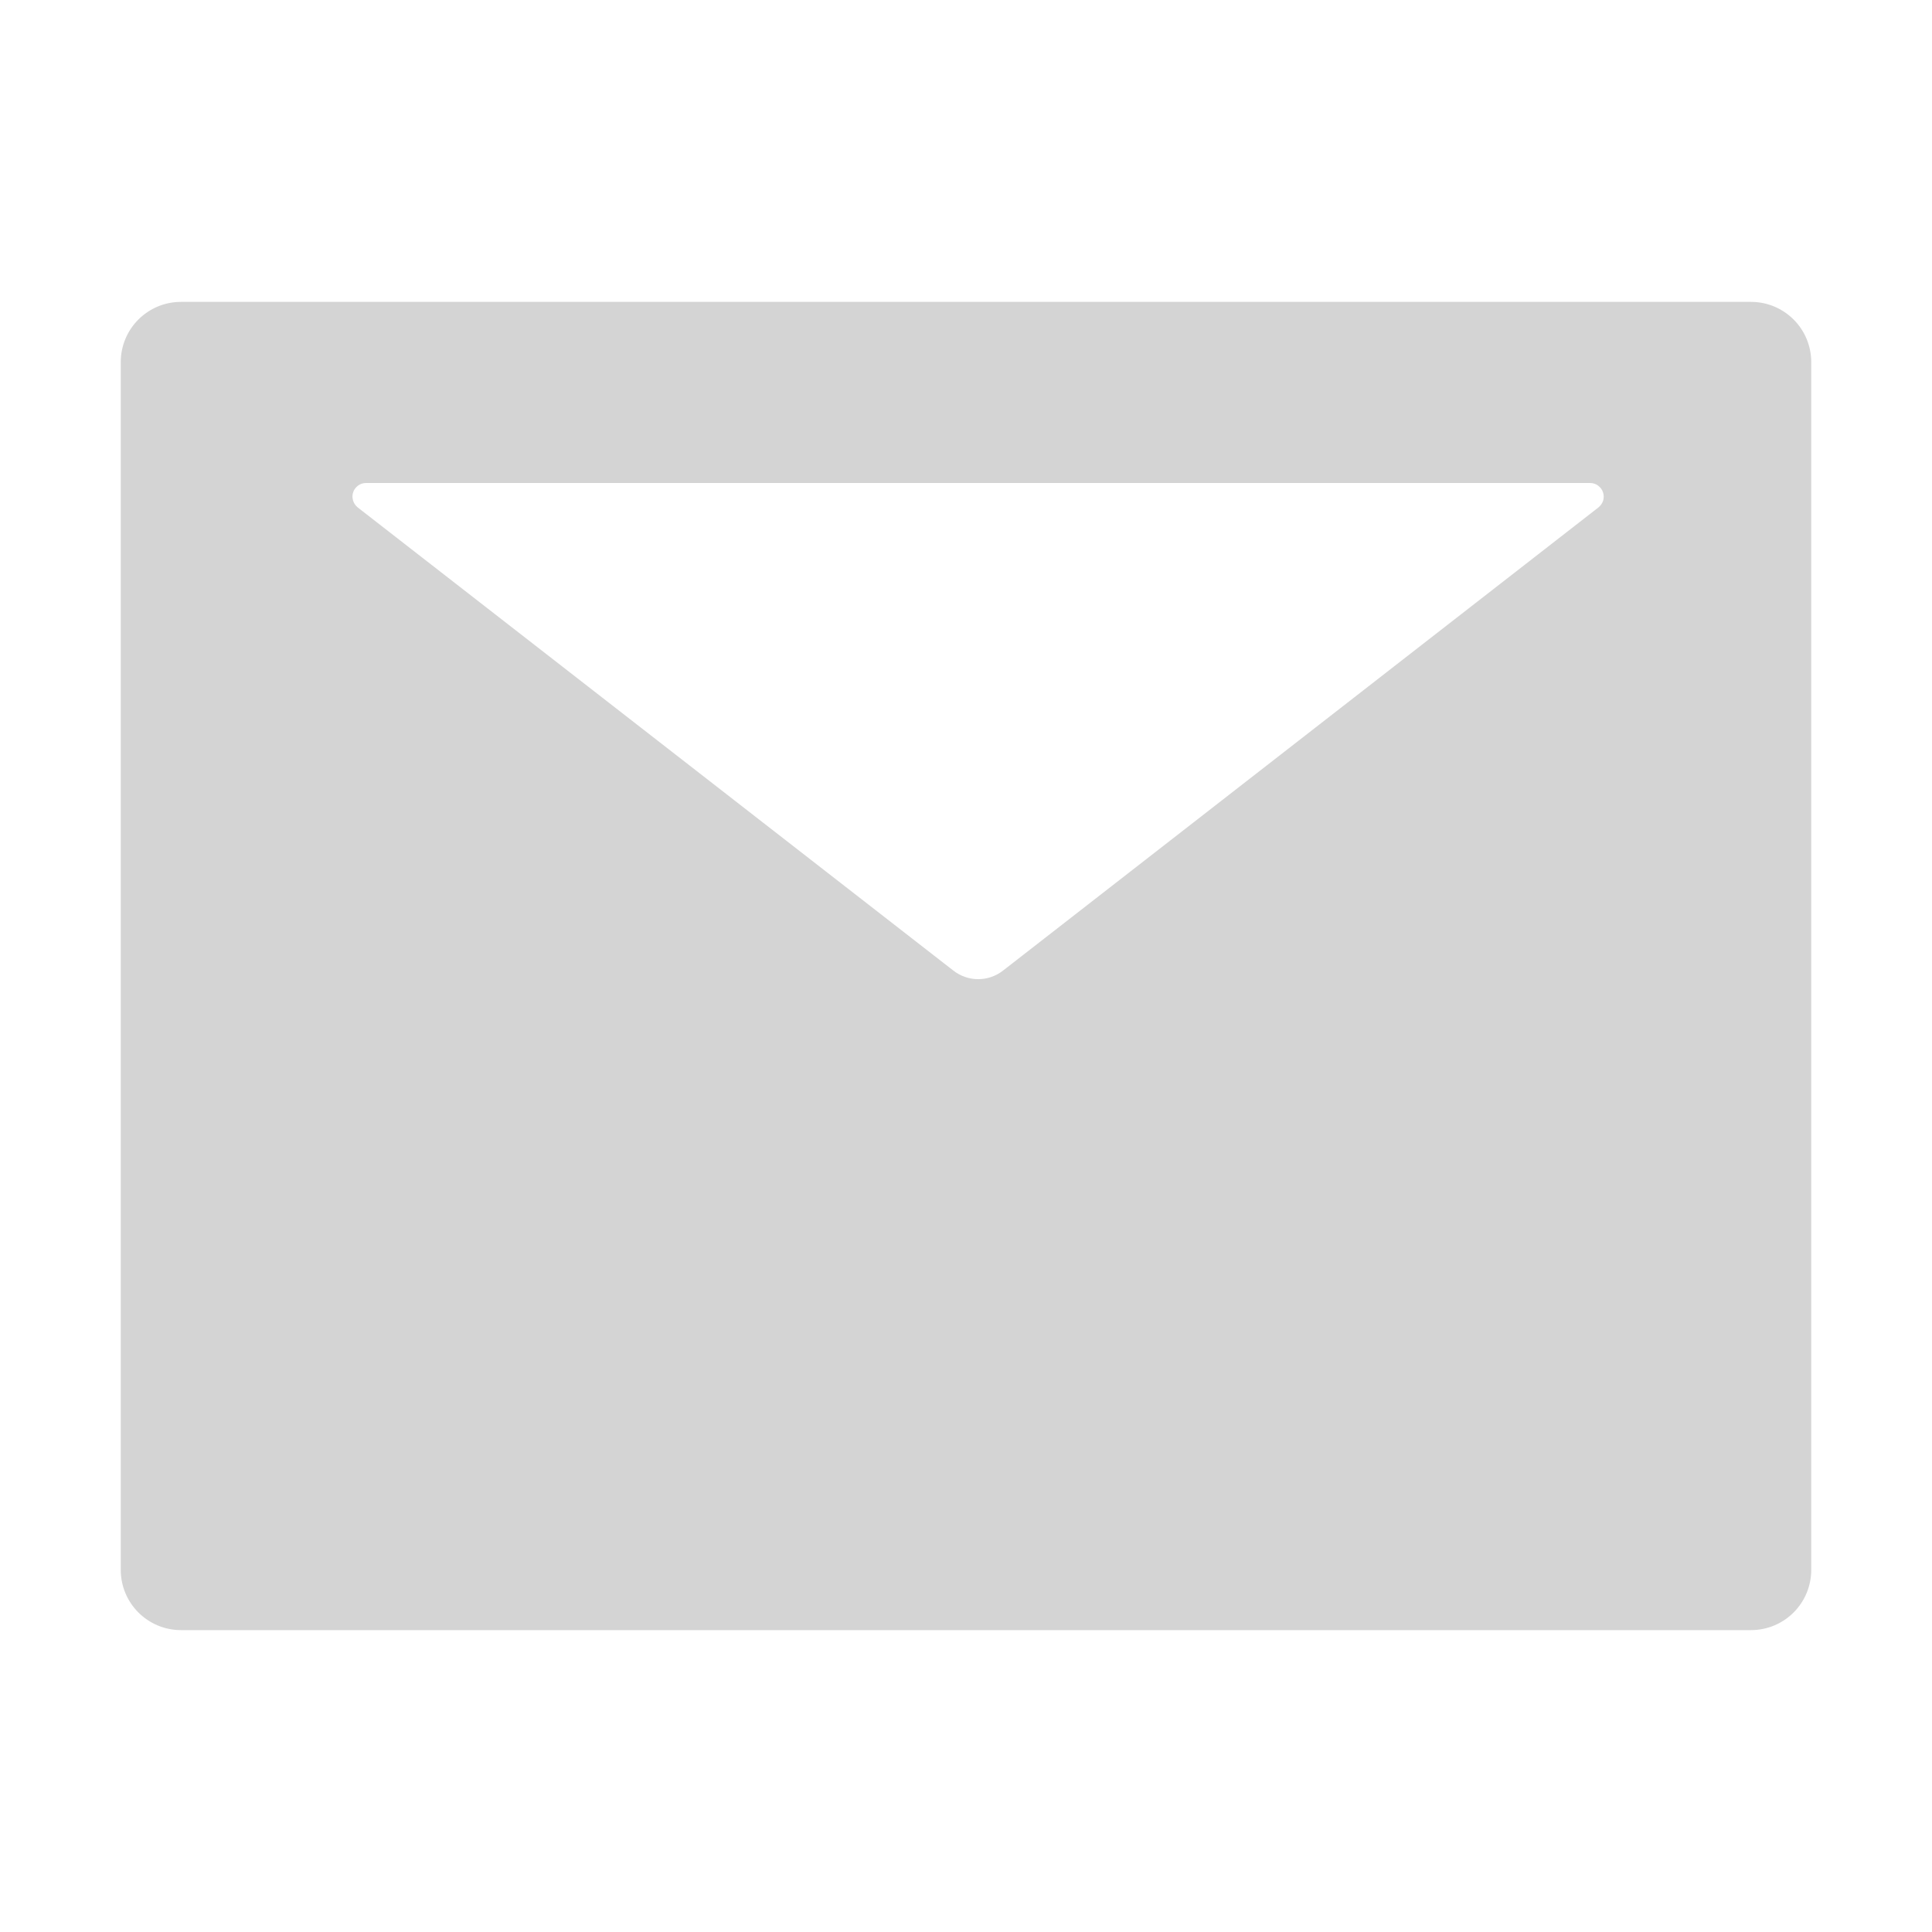 <svg width="16" height="16" viewBox="0 0 16 16" fill="none" xmlns="http://www.w3.org/2000/svg">
<path d="M14.5 2.5H1.5C1.223 2.5 1 2.723 1 3V13C1 13.277 1.223 13.5 1.5 13.5H14.5C14.777 13.5 15 13.277 15 13V3C15 2.723 14.777 2.5 14.5 2.5ZM13.238 4.202L8.308 8.037C8.186 8.133 8.016 8.133 7.894 8.037L2.962 4.202C2.944 4.187 2.93 4.167 2.924 4.145C2.917 4.122 2.917 4.098 2.925 4.076C2.932 4.054 2.947 4.035 2.966 4.021C2.985 4.007 3.008 4 3.031 4H13.169C13.192 4 13.215 4.007 13.234 4.021C13.253 4.035 13.268 4.054 13.275 4.076C13.283 4.098 13.283 4.122 13.277 4.145C13.27 4.167 13.256 4.187 13.238 4.202Z" fill="#D4D4D4"/>
</svg>
